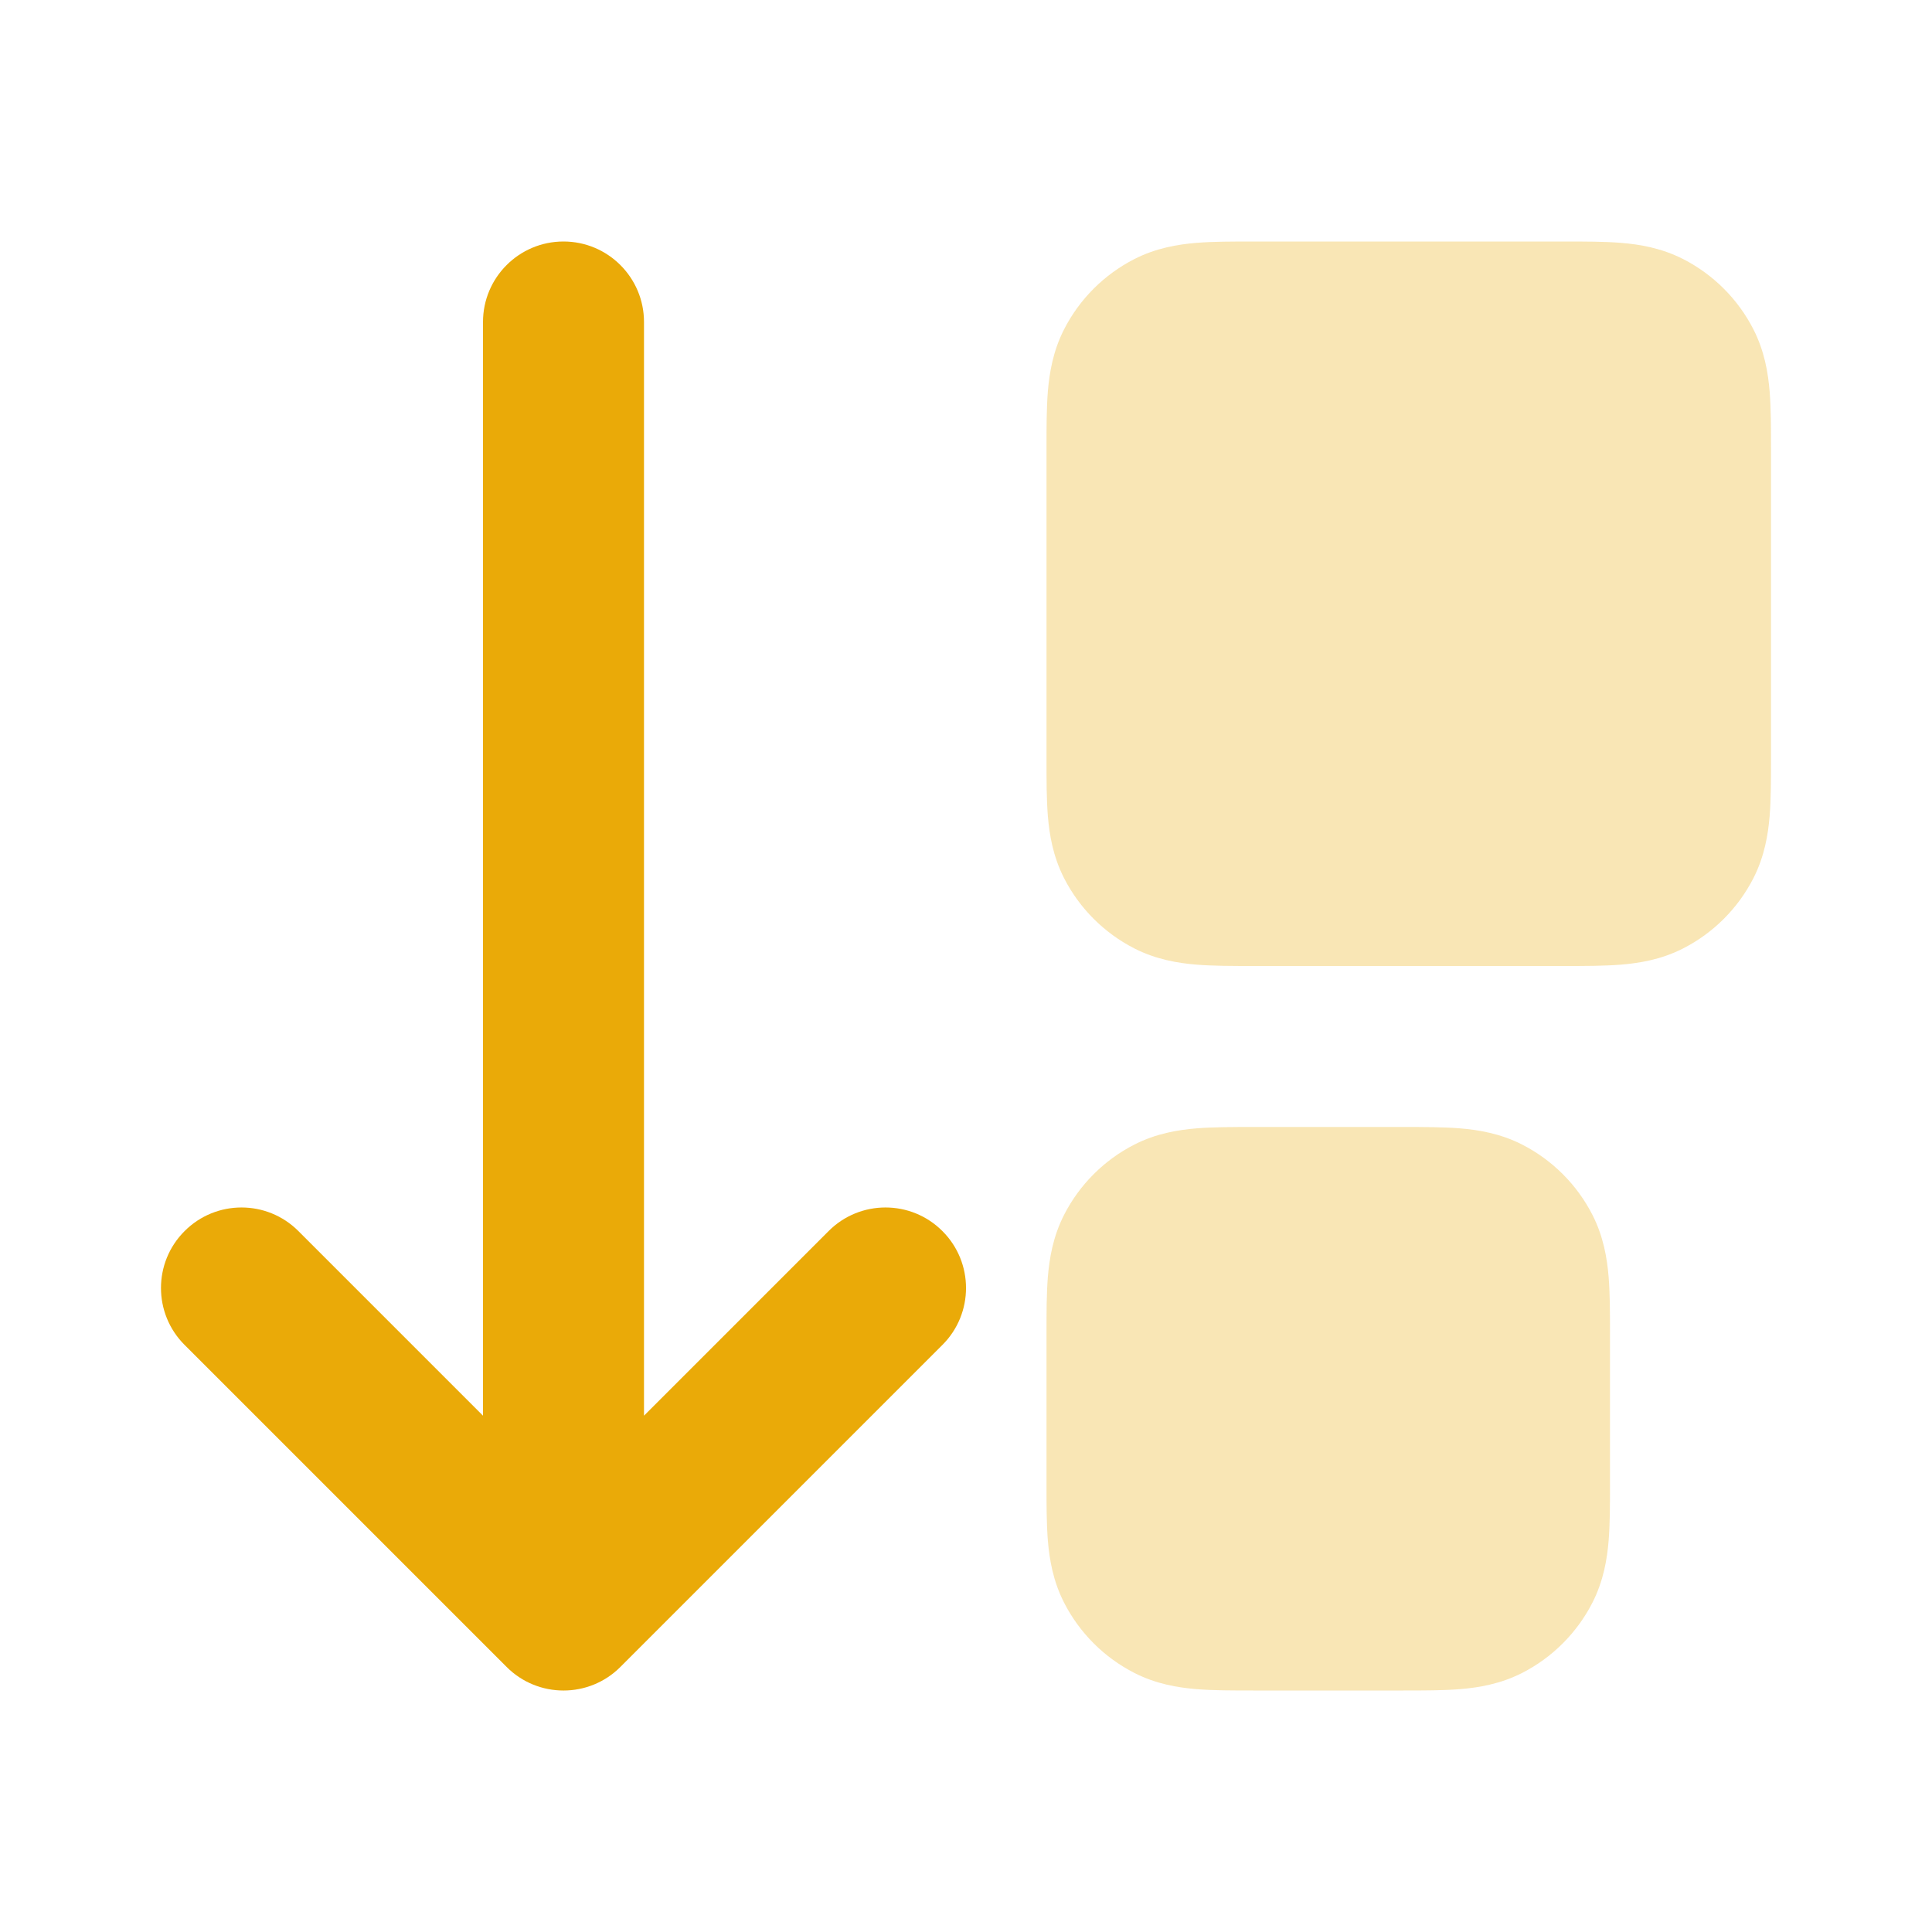 <svg width="24" height="24" viewBox="0 0 24 24" fill="none" xmlns="http://www.w3.org/2000/svg">
<g opacity="0.3">
<path d="M14.862 3.017C15.07 3 15.316 3 15.568 3H19.432C19.684 3 19.93 3 20.138 3.017C20.367 3.036 20.637 3.08 20.908 3.218C21.284 3.41 21.59 3.716 21.782 4.092C21.92 4.363 21.964 4.633 21.983 4.862C22 5.07 22 5.316 22 5.568V9.432C22 9.684 22 9.93 21.983 10.138C21.964 10.367 21.92 10.637 21.782 10.908C21.59 11.284 21.284 11.59 20.908 11.782C20.637 11.92 20.367 11.964 20.138 11.983C19.93 12 19.684 12 19.432 12H15.568C15.316 12 15.07 12 14.862 11.983C14.633 11.964 14.363 11.92 14.092 11.782C13.716 11.59 13.41 11.284 13.218 10.908C13.08 10.637 13.036 10.367 13.017 10.138C13 9.93 13 9.684 13 9.432V5.568C13 5.316 13 5.07 13.017 4.862C13.036 4.633 13.08 4.363 13.218 4.092C13.41 3.716 13.716 3.41 14.092 3.218C14.363 3.08 14.633 3.036 14.862 3.017Z" fill="#EAAA08"/>
<path d="M15.568 14H17.432C17.684 14 17.93 14 18.138 14.017C18.367 14.036 18.637 14.08 18.908 14.218C19.284 14.41 19.59 14.716 19.782 15.092C19.92 15.363 19.964 15.633 19.983 15.862C20 16.07 20 16.316 20 16.568V18.432C20 18.684 20 18.93 19.983 19.138C19.964 19.367 19.92 19.637 19.782 19.908C19.59 20.284 19.284 20.59 18.908 20.782C18.637 20.92 18.367 20.964 18.138 20.983C17.93 21 17.684 21 17.432 21H15.568C15.316 21 15.07 21 14.862 20.983C14.633 20.964 14.363 20.92 14.092 20.782C13.716 20.59 13.41 20.284 13.218 19.908C13.08 19.637 13.036 19.367 13.017 19.138C13 18.93 13 18.684 13 18.432V16.568C13 16.316 13 16.07 13.017 15.862C13.036 15.633 13.08 15.363 13.218 15.092C13.41 14.716 13.716 14.41 14.092 14.218C14.363 14.08 14.633 14.036 14.862 14.017C15.07 14 15.316 14 15.568 14Z" fill="#EAAA08"/>
</g>
<path d="M8 4C8 3.448 7.552 3 7 3C6.448 3 6 3.448 6 4V17.586L3.707 15.293C3.317 14.902 2.683 14.902 2.293 15.293C1.902 15.683 1.902 16.317 2.293 16.707L6.293 20.707C6.683 21.098 7.317 21.098 7.707 20.707L11.707 16.707C12.098 16.317 12.098 15.683 11.707 15.293C11.317 14.902 10.683 14.902 10.293 15.293L8 17.586V4Z" fill="#EAAA08"/>
</svg>

